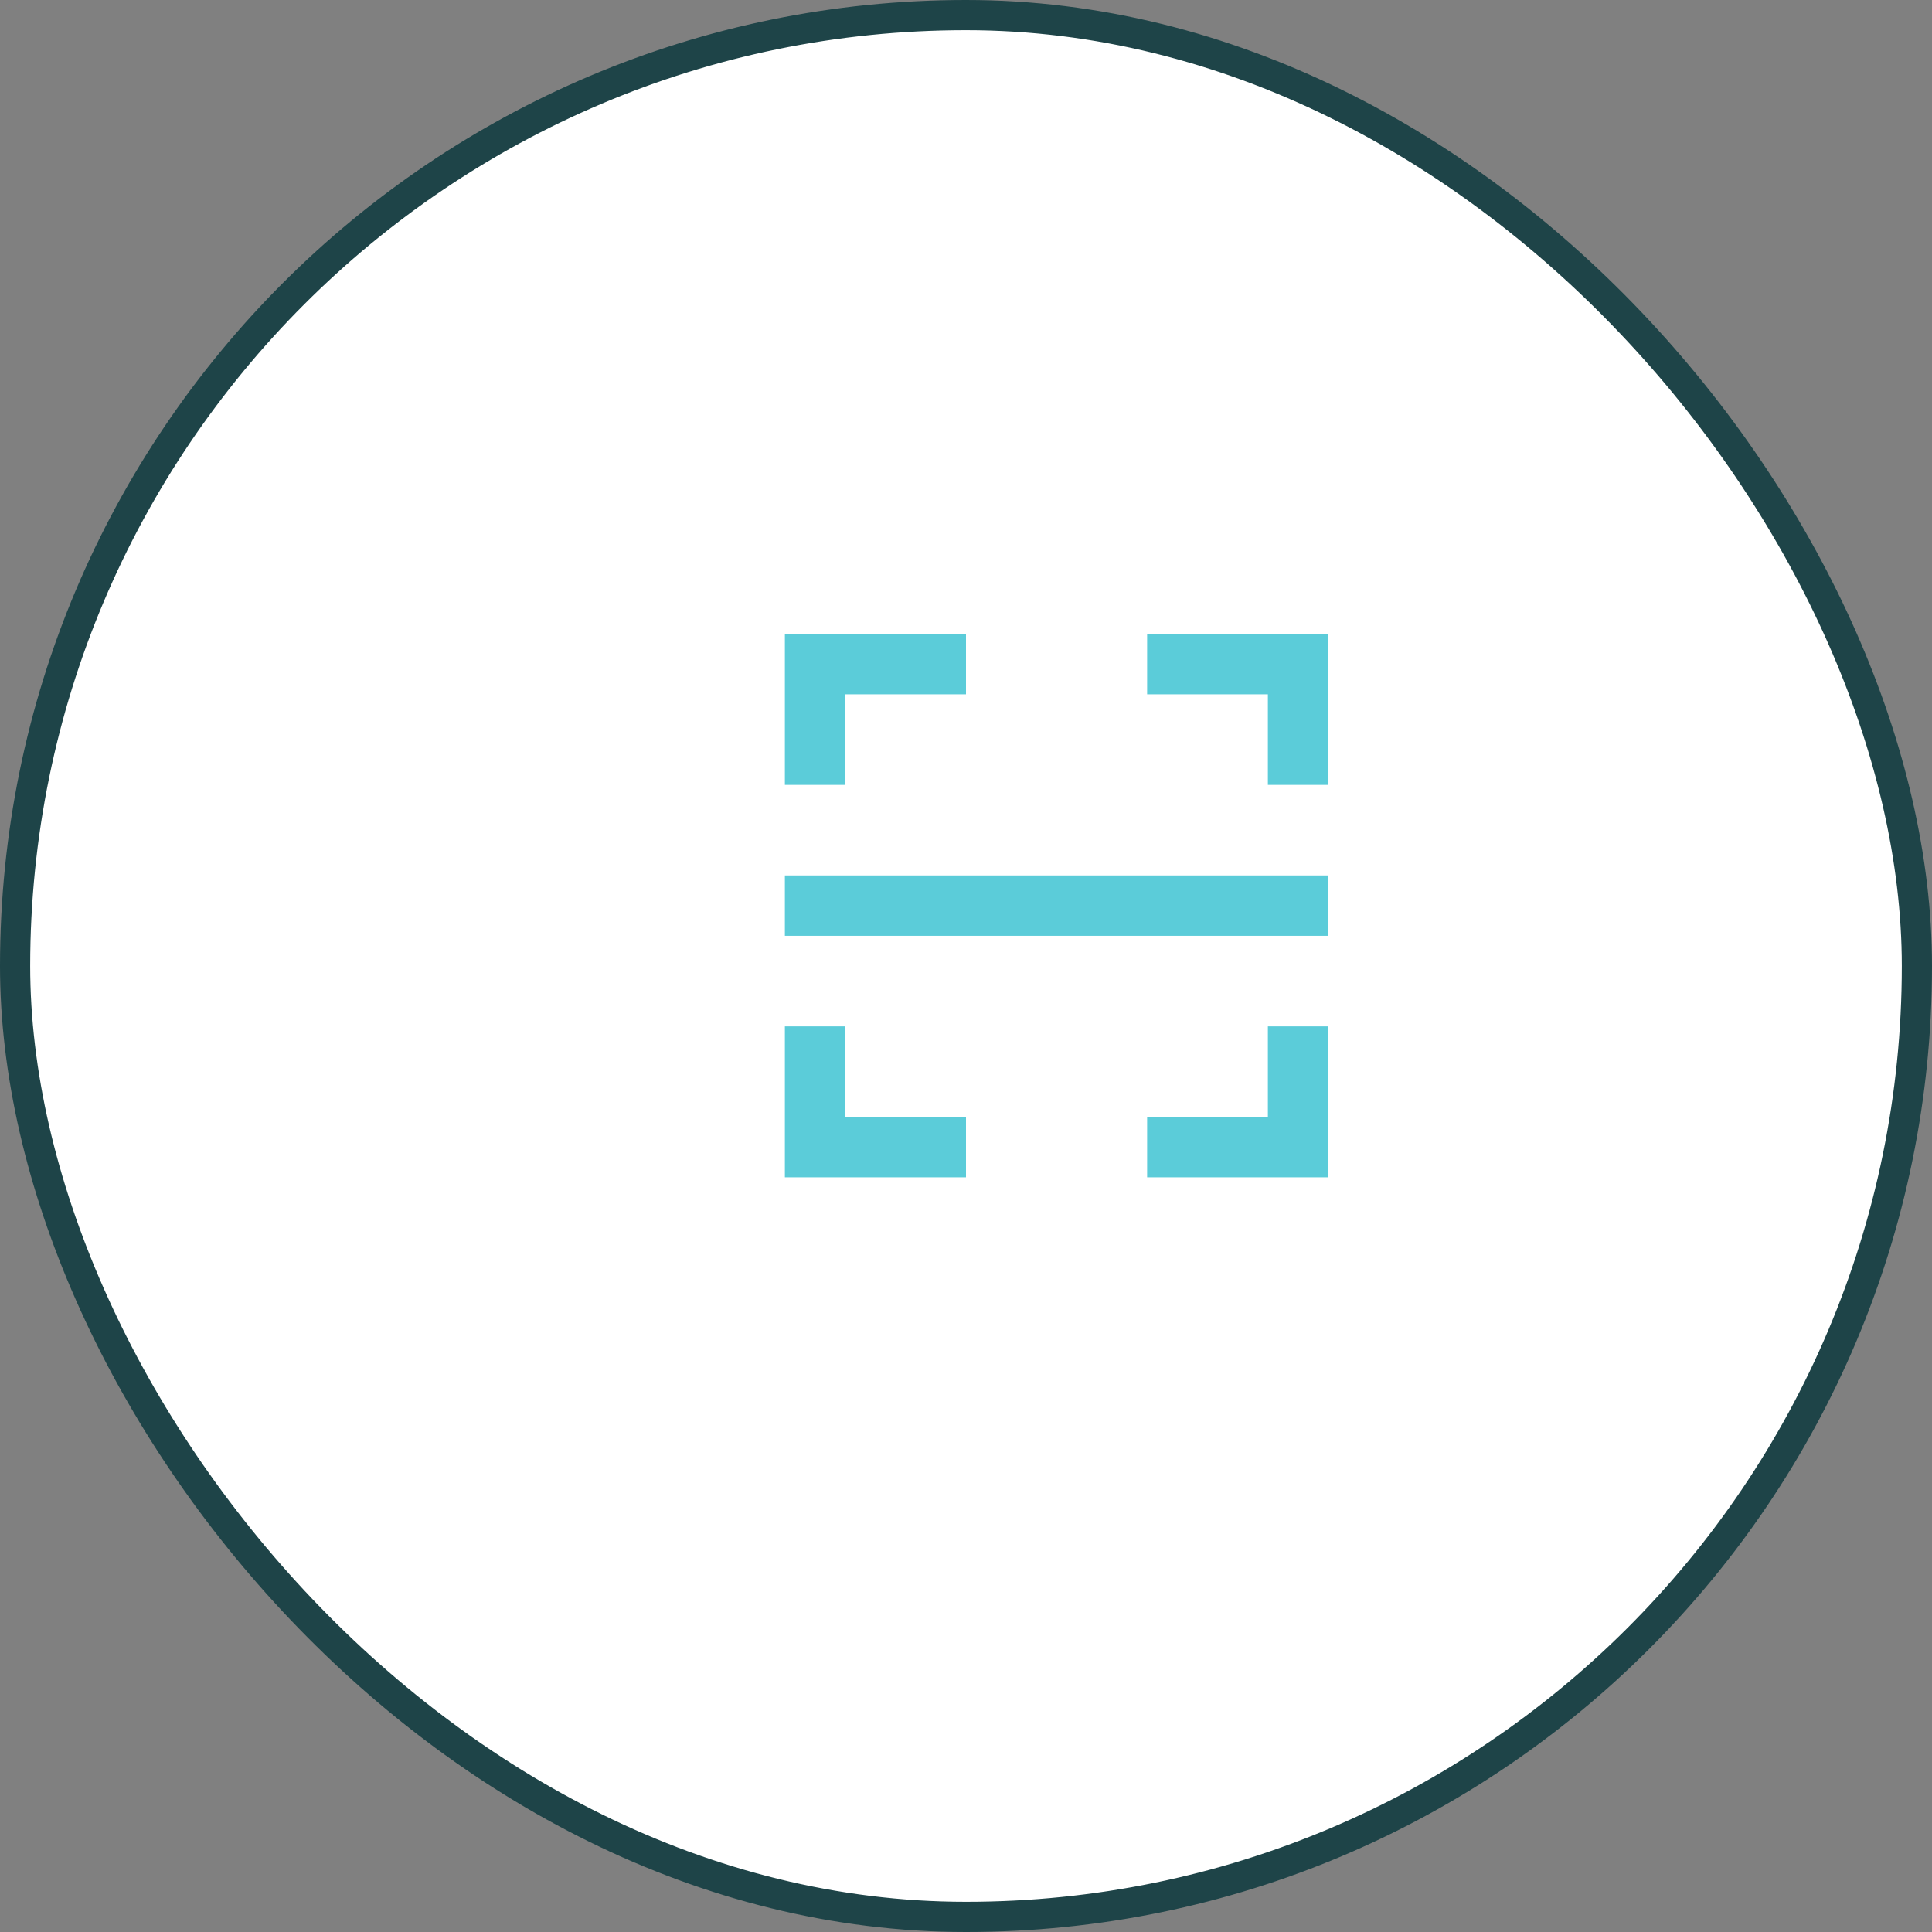 <svg width="64" height="64" viewBox="0 0 64 64" fill="none" xmlns="http://www.w3.org/2000/svg">
<rect x="0" y="0" width="64" height="64" fill="#808080" stroke="none"/>
<rect x="0.5" y="0.5" width="63" height="63" rx="31.5" fill="white"/>
<rect x="0.5" y="0.5" width="63" height="63" rx="31.5" stroke="#1E4448"/>
<path d="M38 21H44V26H42V23H38V21ZM32 21V23H28V26H26V21H32ZM38 39V37H42V34H44V39H38ZM32 39H26V34H28V37H32V39ZM26 29H44V31H26V29Z" fill="#5BCCD9"/>
</svg>
